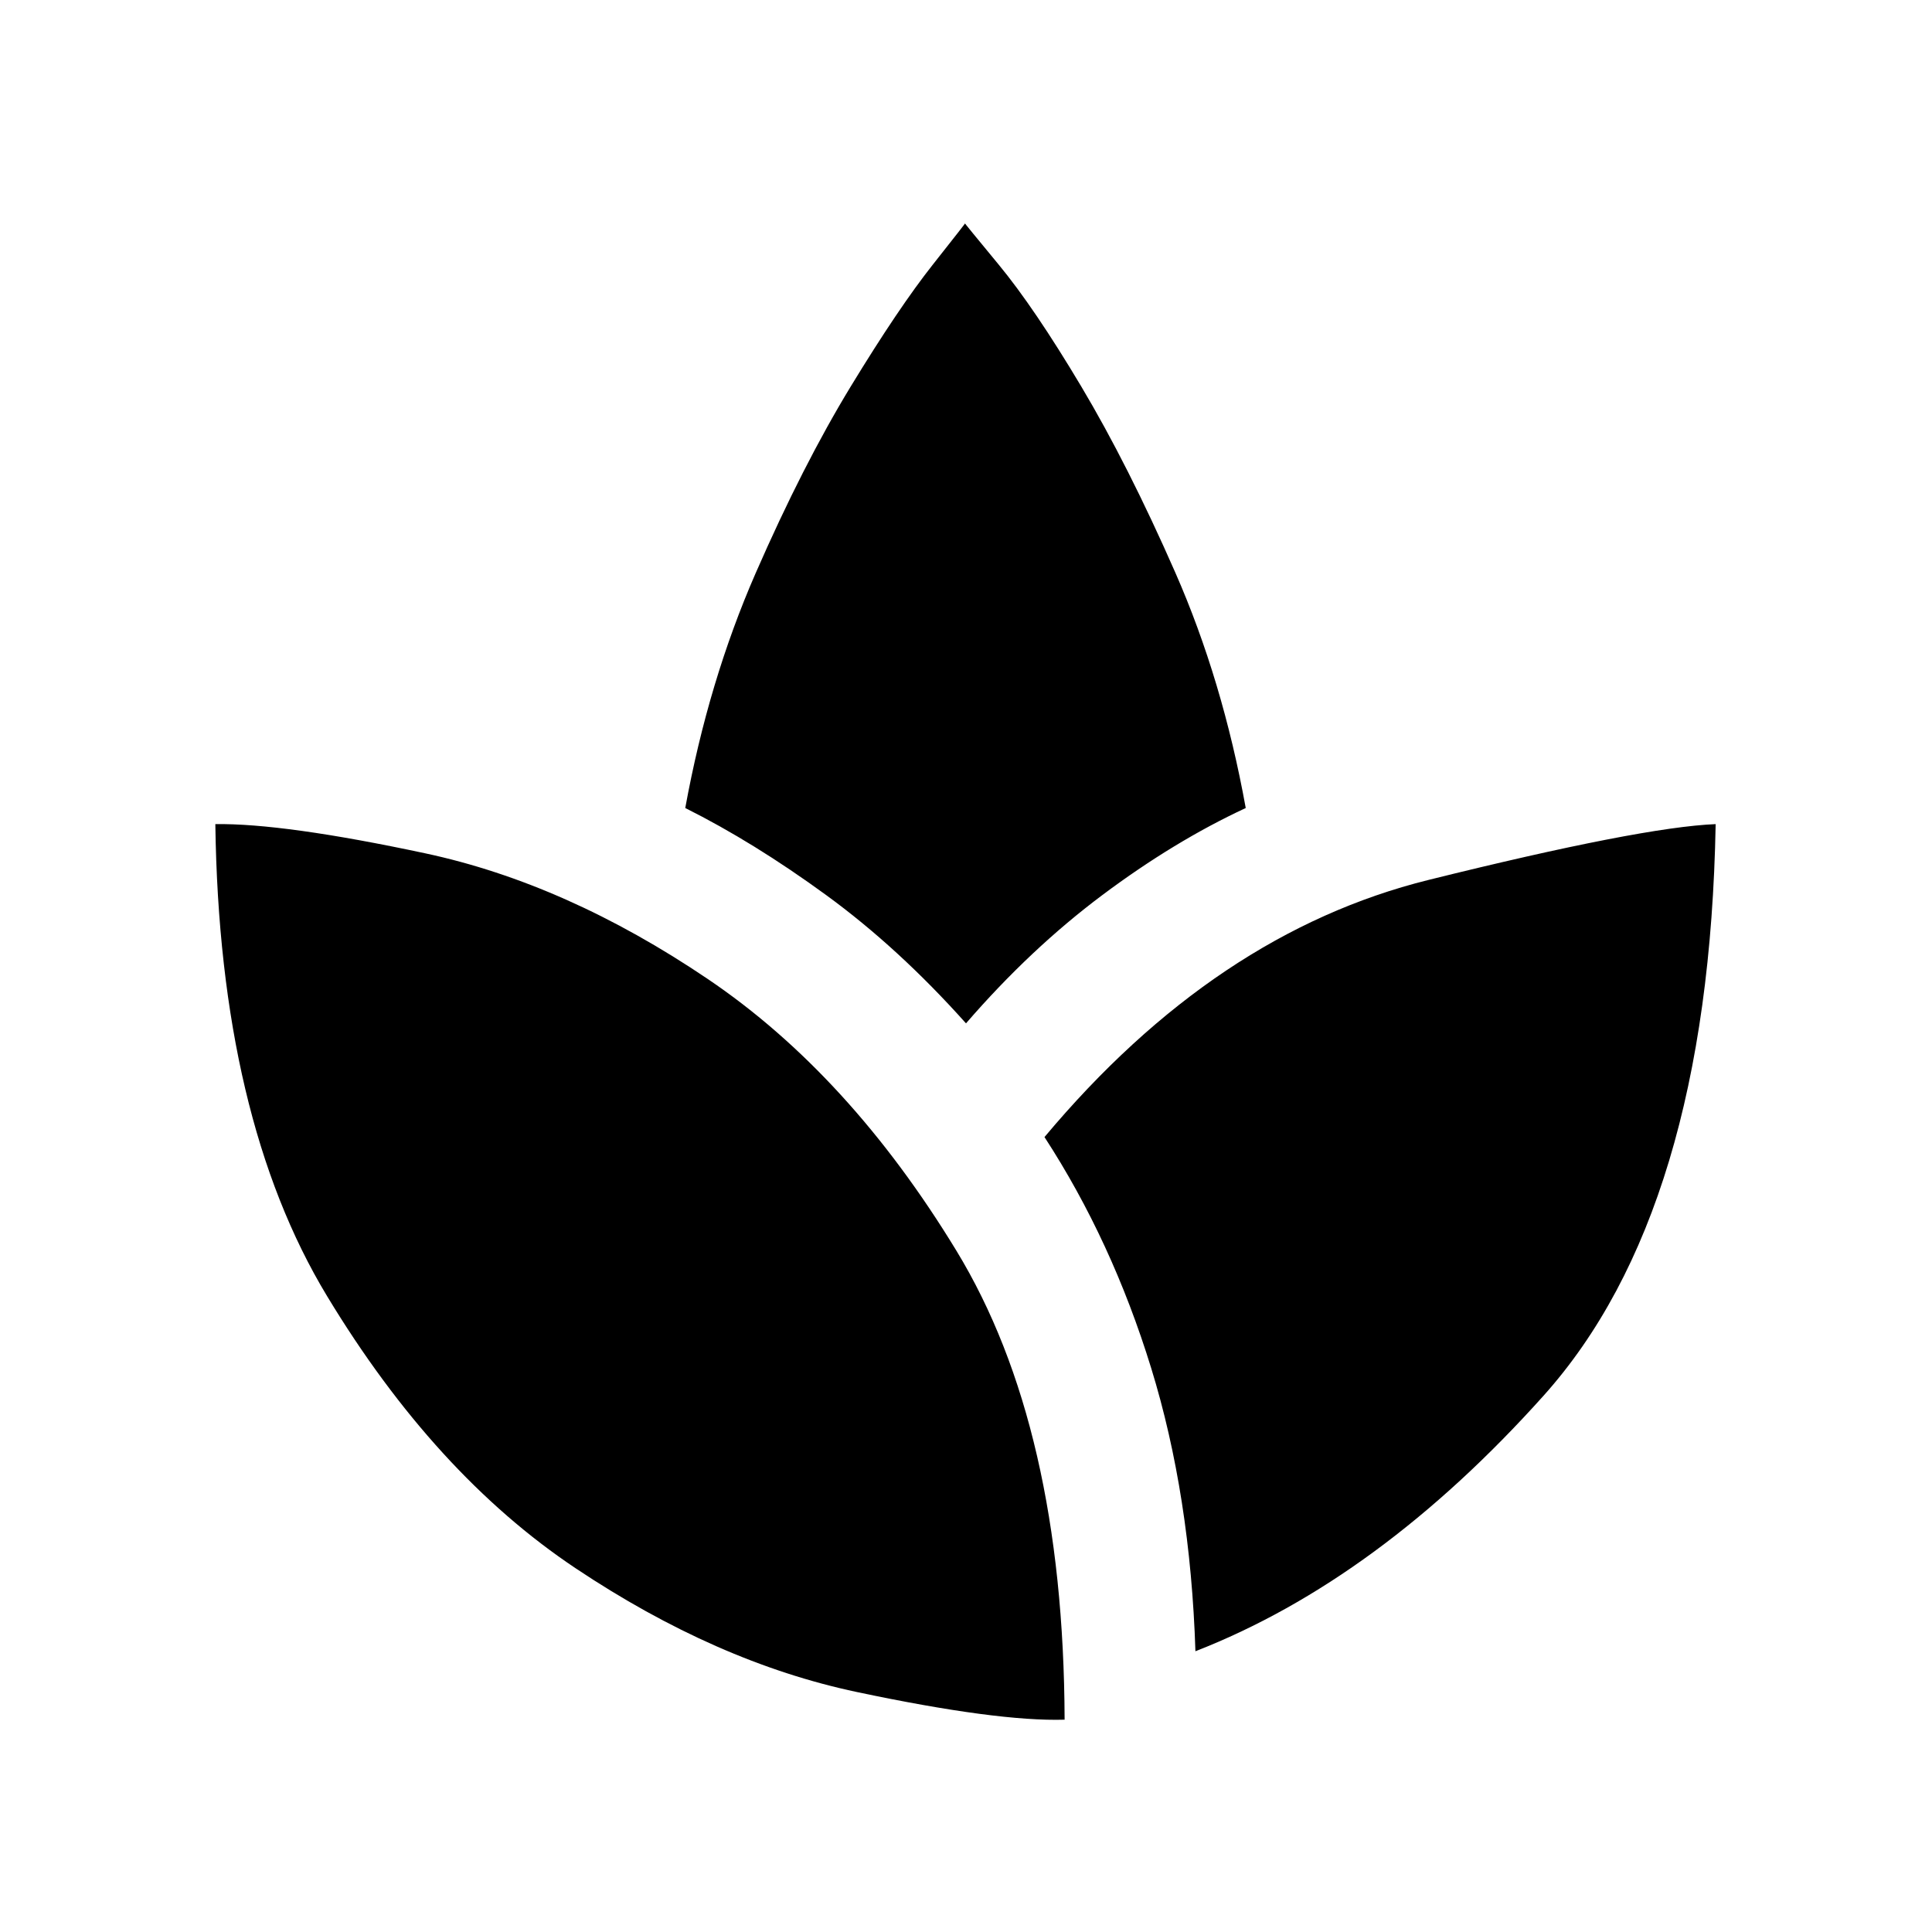 <svg xmlns="http://www.w3.org/2000/svg" height="20" viewBox="0 -960 960 960" width="20"><path d="M529-105.5q-33.5 1-103.25-13.75T286-180.75Q216-227.5 162.5-316T107-550.5q34-.5 104.25 14.5t140.5 62.5q70.25 47.5 123.5 135t53.75 233Zm-49-346q-33.5-37.5-69.5-63.75t-70-43.25q11.5-63 35-116.75T422.75-768q23.75-39 40.75-60.5t16-20.5q-1-1 16.75 20.5t41 60.5q23.25 39 46.75 92.5t35 117q-35.5 16.5-71.25 43.25T480-451.5Zm114 312q-2.5-77.5-22-140.75T519-395q85-101.5 190.75-127.75T852.5-550.5Q849-358 767-266.5t-173 127Z"/></svg>